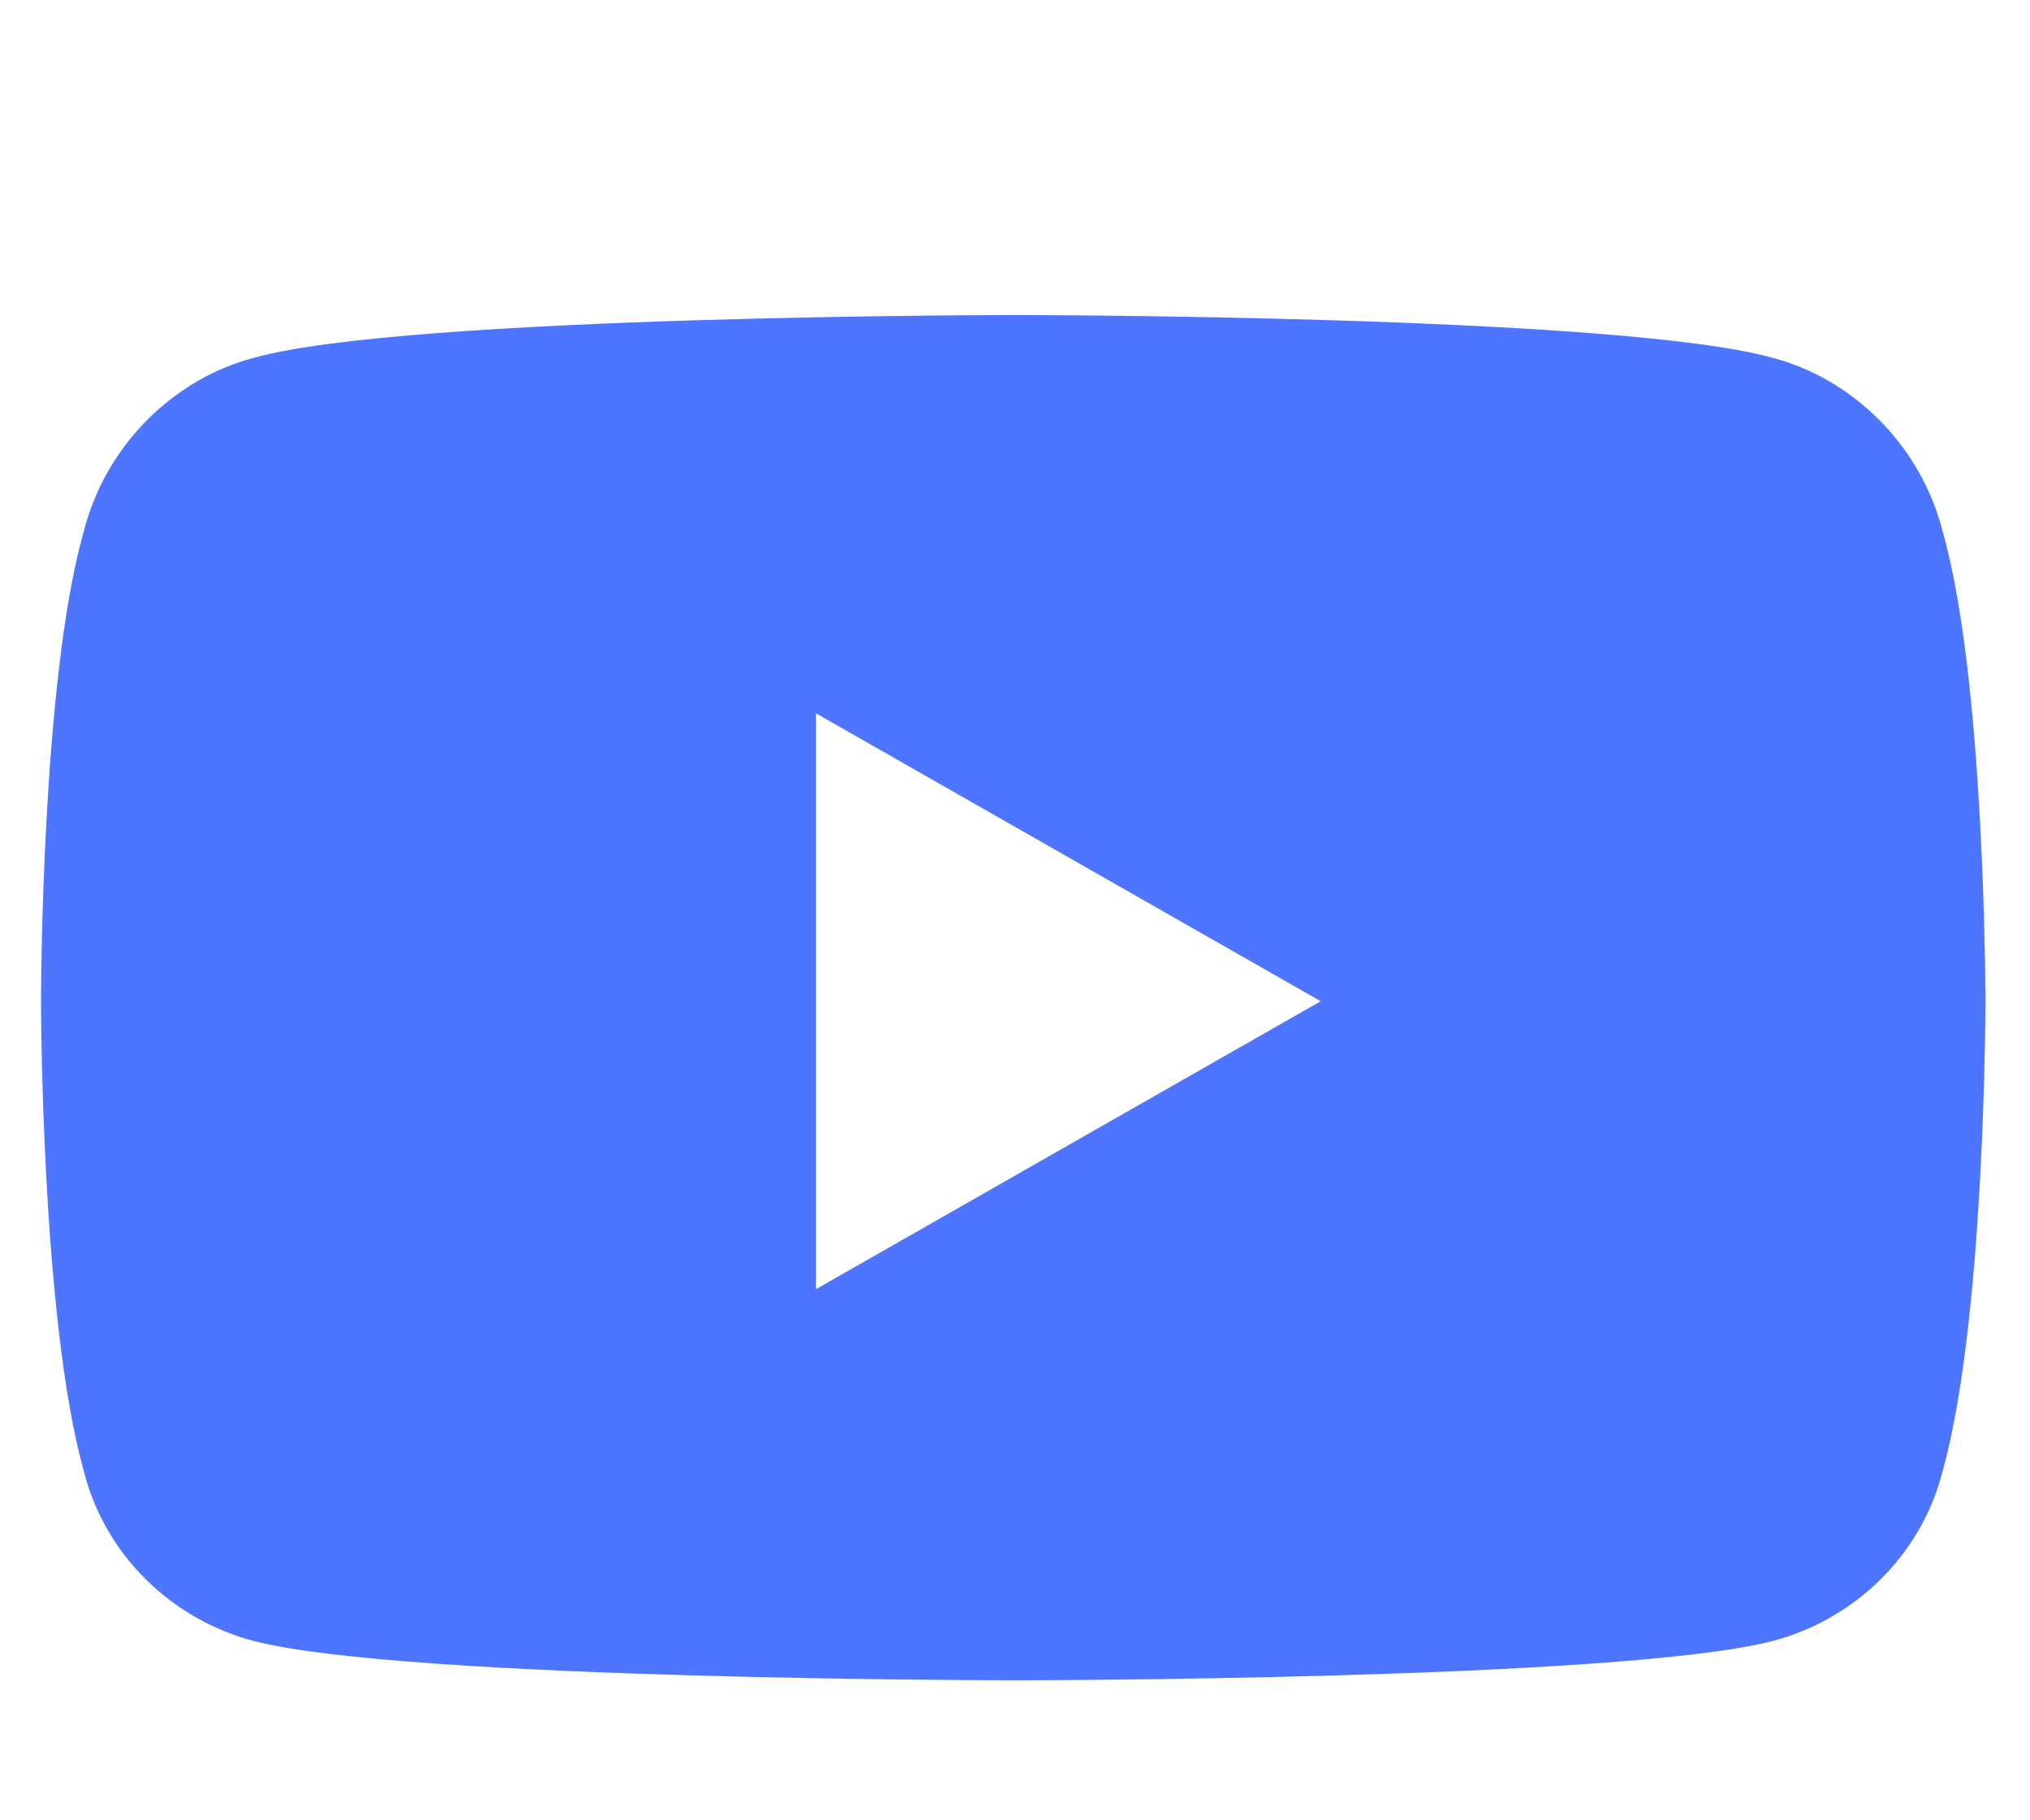 <svg width="29" height="26" viewBox="0 0 29 26" fill="none" xmlns="http://www.w3.org/2000/svg">
<path d="M27.754 7.598C28.363 9.73 28.363 14.301 28.363 14.301C28.363 14.301 28.363 18.82 27.754 21.004C27.449 22.223 26.484 23.137 25.316 23.441C23.133 24 14.5 24 14.5 24C14.5 24 5.816 24 3.633 23.441C2.465 23.137 1.5 22.223 1.195 21.004C0.586 18.82 0.586 14.301 0.586 14.301C0.586 14.301 0.586 9.73 1.195 7.598C1.5 6.379 2.465 5.414 3.633 5.109C5.816 4.5 14.5 4.5 14.5 4.5C14.5 4.5 23.133 4.5 25.316 5.109C26.484 5.414 27.449 6.379 27.754 7.598ZM11.656 18.414L18.867 14.301L11.656 10.188V18.414Z" fill="#4E75FF"/>
</svg>
